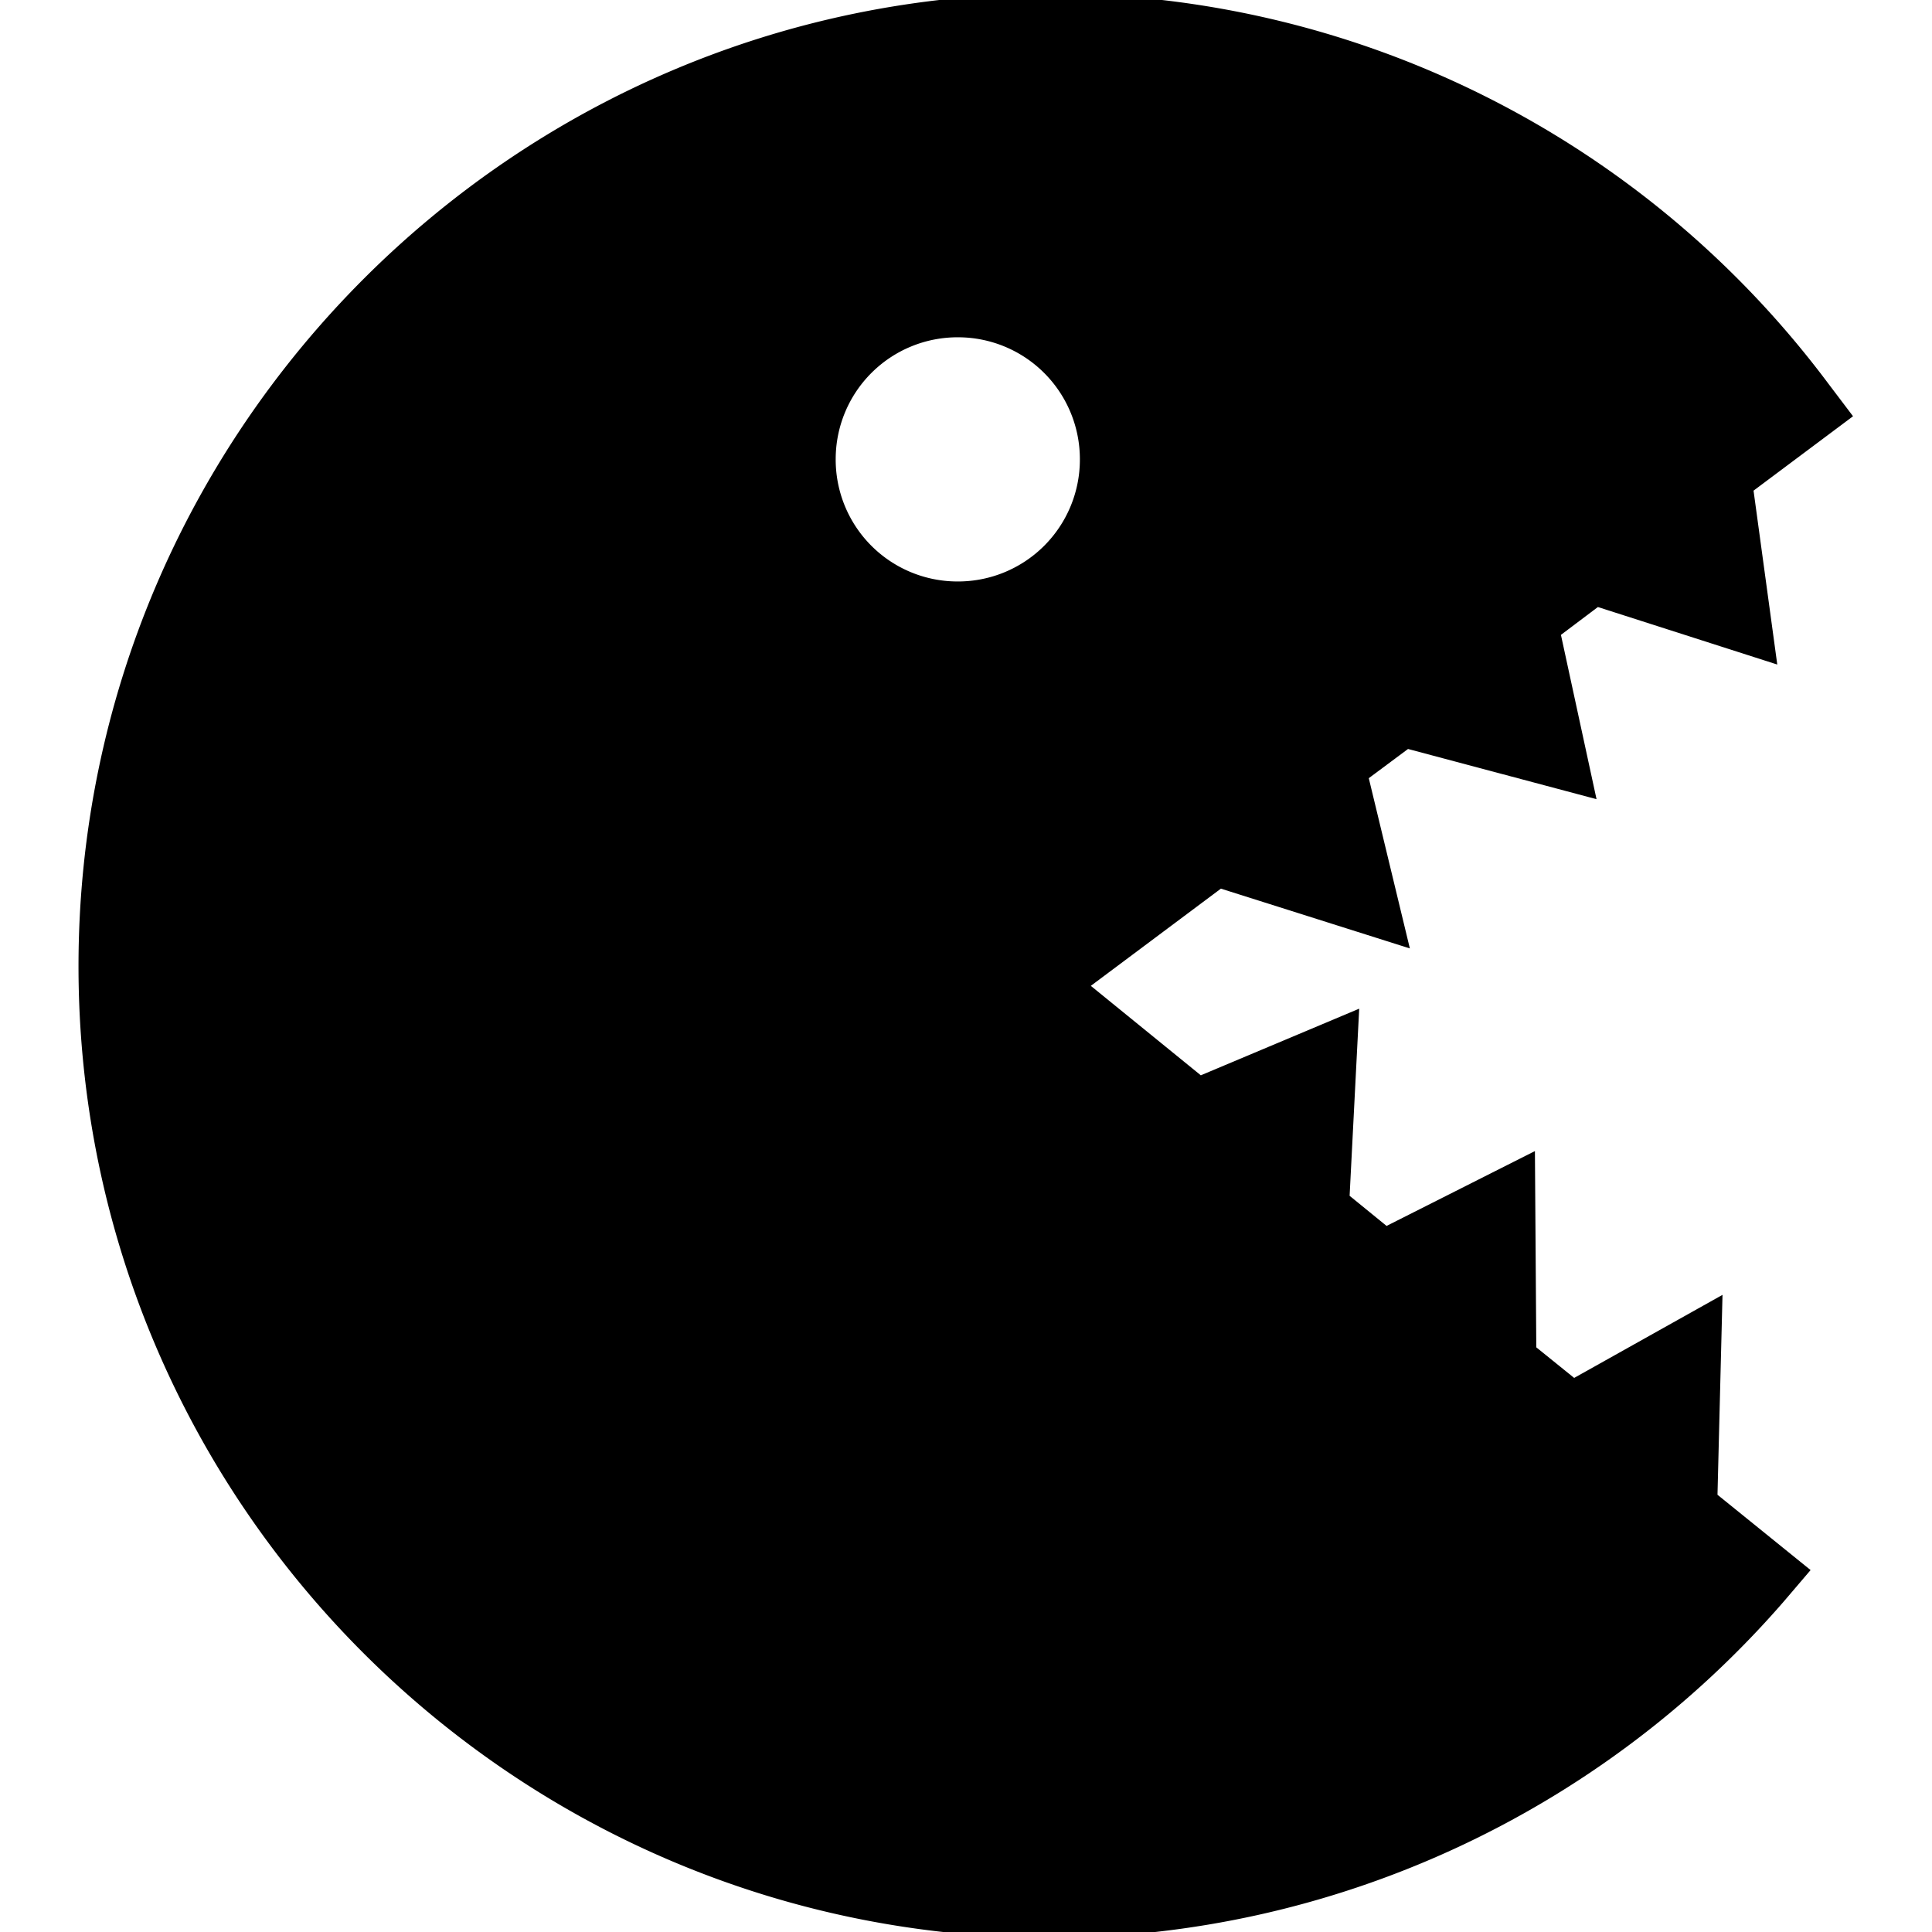 <?xml version="1.0" encoding="UTF-8" standalone="no"?>
<!-- Created with Inkscape (http://www.inkscape.org/) -->

<svg
   width="16"
   height="16"
   viewBox="0 0 4.233 4.233"
   version="1.1"
   id="svg2330"
   xmlns="http://www.w3.org/2000/svg"
   xmlns:svg="http://www.w3.org/2000/svg">
  <defs
     id="defs2327">
    <linearGradient
       x1="49.021"
       y1="-0.08"
       x2="49.021"
       y2="97.846"
       id="a-3"
       gradientTransform="matrix(0.04,0,0,0.189,-10.278,-8.212)"
       gradientUnits="userSpaceOnUse">
      <stop
         stop-color="#16B0ED"
         stop-opacity=".8"
         offset="0"
         id="stop2010"
         style="stop-color:#000000;stop-opacity:0.8;" />
      <stop
         stop-color="#0F59B2"
         stop-opacity=".837"
         offset="1"
         id="stop2012"
         style="stop-color:#000000;stop-opacity:0.835;" />
    </linearGradient>
    <linearGradient
       x1="326.173"
       y1="-0.069"
       x2="326.173"
       y2="98.851"
       id="b-6"
       gradientTransform="matrix(-0.041,0,0,0.187,16.252,-8.212)"
       gradientUnits="userSpaceOnUse">
      <stop
         stop-color="#7DB643"
         offset="0"
         id="stop2015"
         style="stop-color:#000000;stop-opacity:0.6;" />
      <stop
         stop-color="#367533"
         offset="1"
         id="stop2017"
         style="stop-color:#000000;stop-opacity:1;" />
    </linearGradient>
    <linearGradient
       x1="103.885"
       y1="-0.115"
       x2="103.885"
       y2="178.558"
       id="c"
       gradientTransform="matrix(0.073,0,0,0.104,-10.278,-8.212)"
       gradientUnits="userSpaceOnUse">
      <stop
         stop-color="#88C649"
         stop-opacity=".8"
         offset="0"
         id="stop2020"
         style="stop-color:#000000;stop-opacity:0.8;" />
      <stop
         stop-color="#439240"
         stop-opacity=".84"
         offset="1"
         id="stop2022"
         style="stop-color:#000000;stop-opacity:0.839;" />
    </linearGradient>
  </defs>
  <g
     id="path417"
     style="fill:#000000"
     transform="translate(14.139,11.055)">
    <path
       id="path6443"
       style="color:#000000;fill:#000000;stroke-miterlimit:3.3;paint-order:stroke fill markers"
       d="m -11.836,-11.069 c -1.175,0 -2.131,0.956 -2.131,2.131 1e-6,1.175 0.955,2.129 2.131,2.129 0.617,-0.002 1.202,-0.272 1.606,-0.738 l 0.058,-0.068 -0.204,-0.165 0.011,-0.438 -0.325,0.182 -0.083,-0.067 -0.003,-0.43 -0.325,0.164 -0.081,-0.066 0.021,-0.41 -0.347,0.146 -0.241,-0.196 0.285,-0.213 0.414,0.131 -0.09,-0.373 0.086,-0.064 0.413,0.11 -0.078,-0.36 0.081,-0.061 0.393,0.126 -0.052,-0.381 0.218,-0.163 -0.053,-0.07 c -0.402,-0.539 -1.033,-0.856 -1.705,-0.856 z m -0.204,0.753 a 0.267,0.267 0 0 1 0.267,0.267 0.267,0.267 0 0 1 -0.267,0.268 0.267,0.267 0 0 1 -0.268,-0.268 0.267,0.267 0 0 1 0.268,-0.267 z" />
  </g>
</svg>
